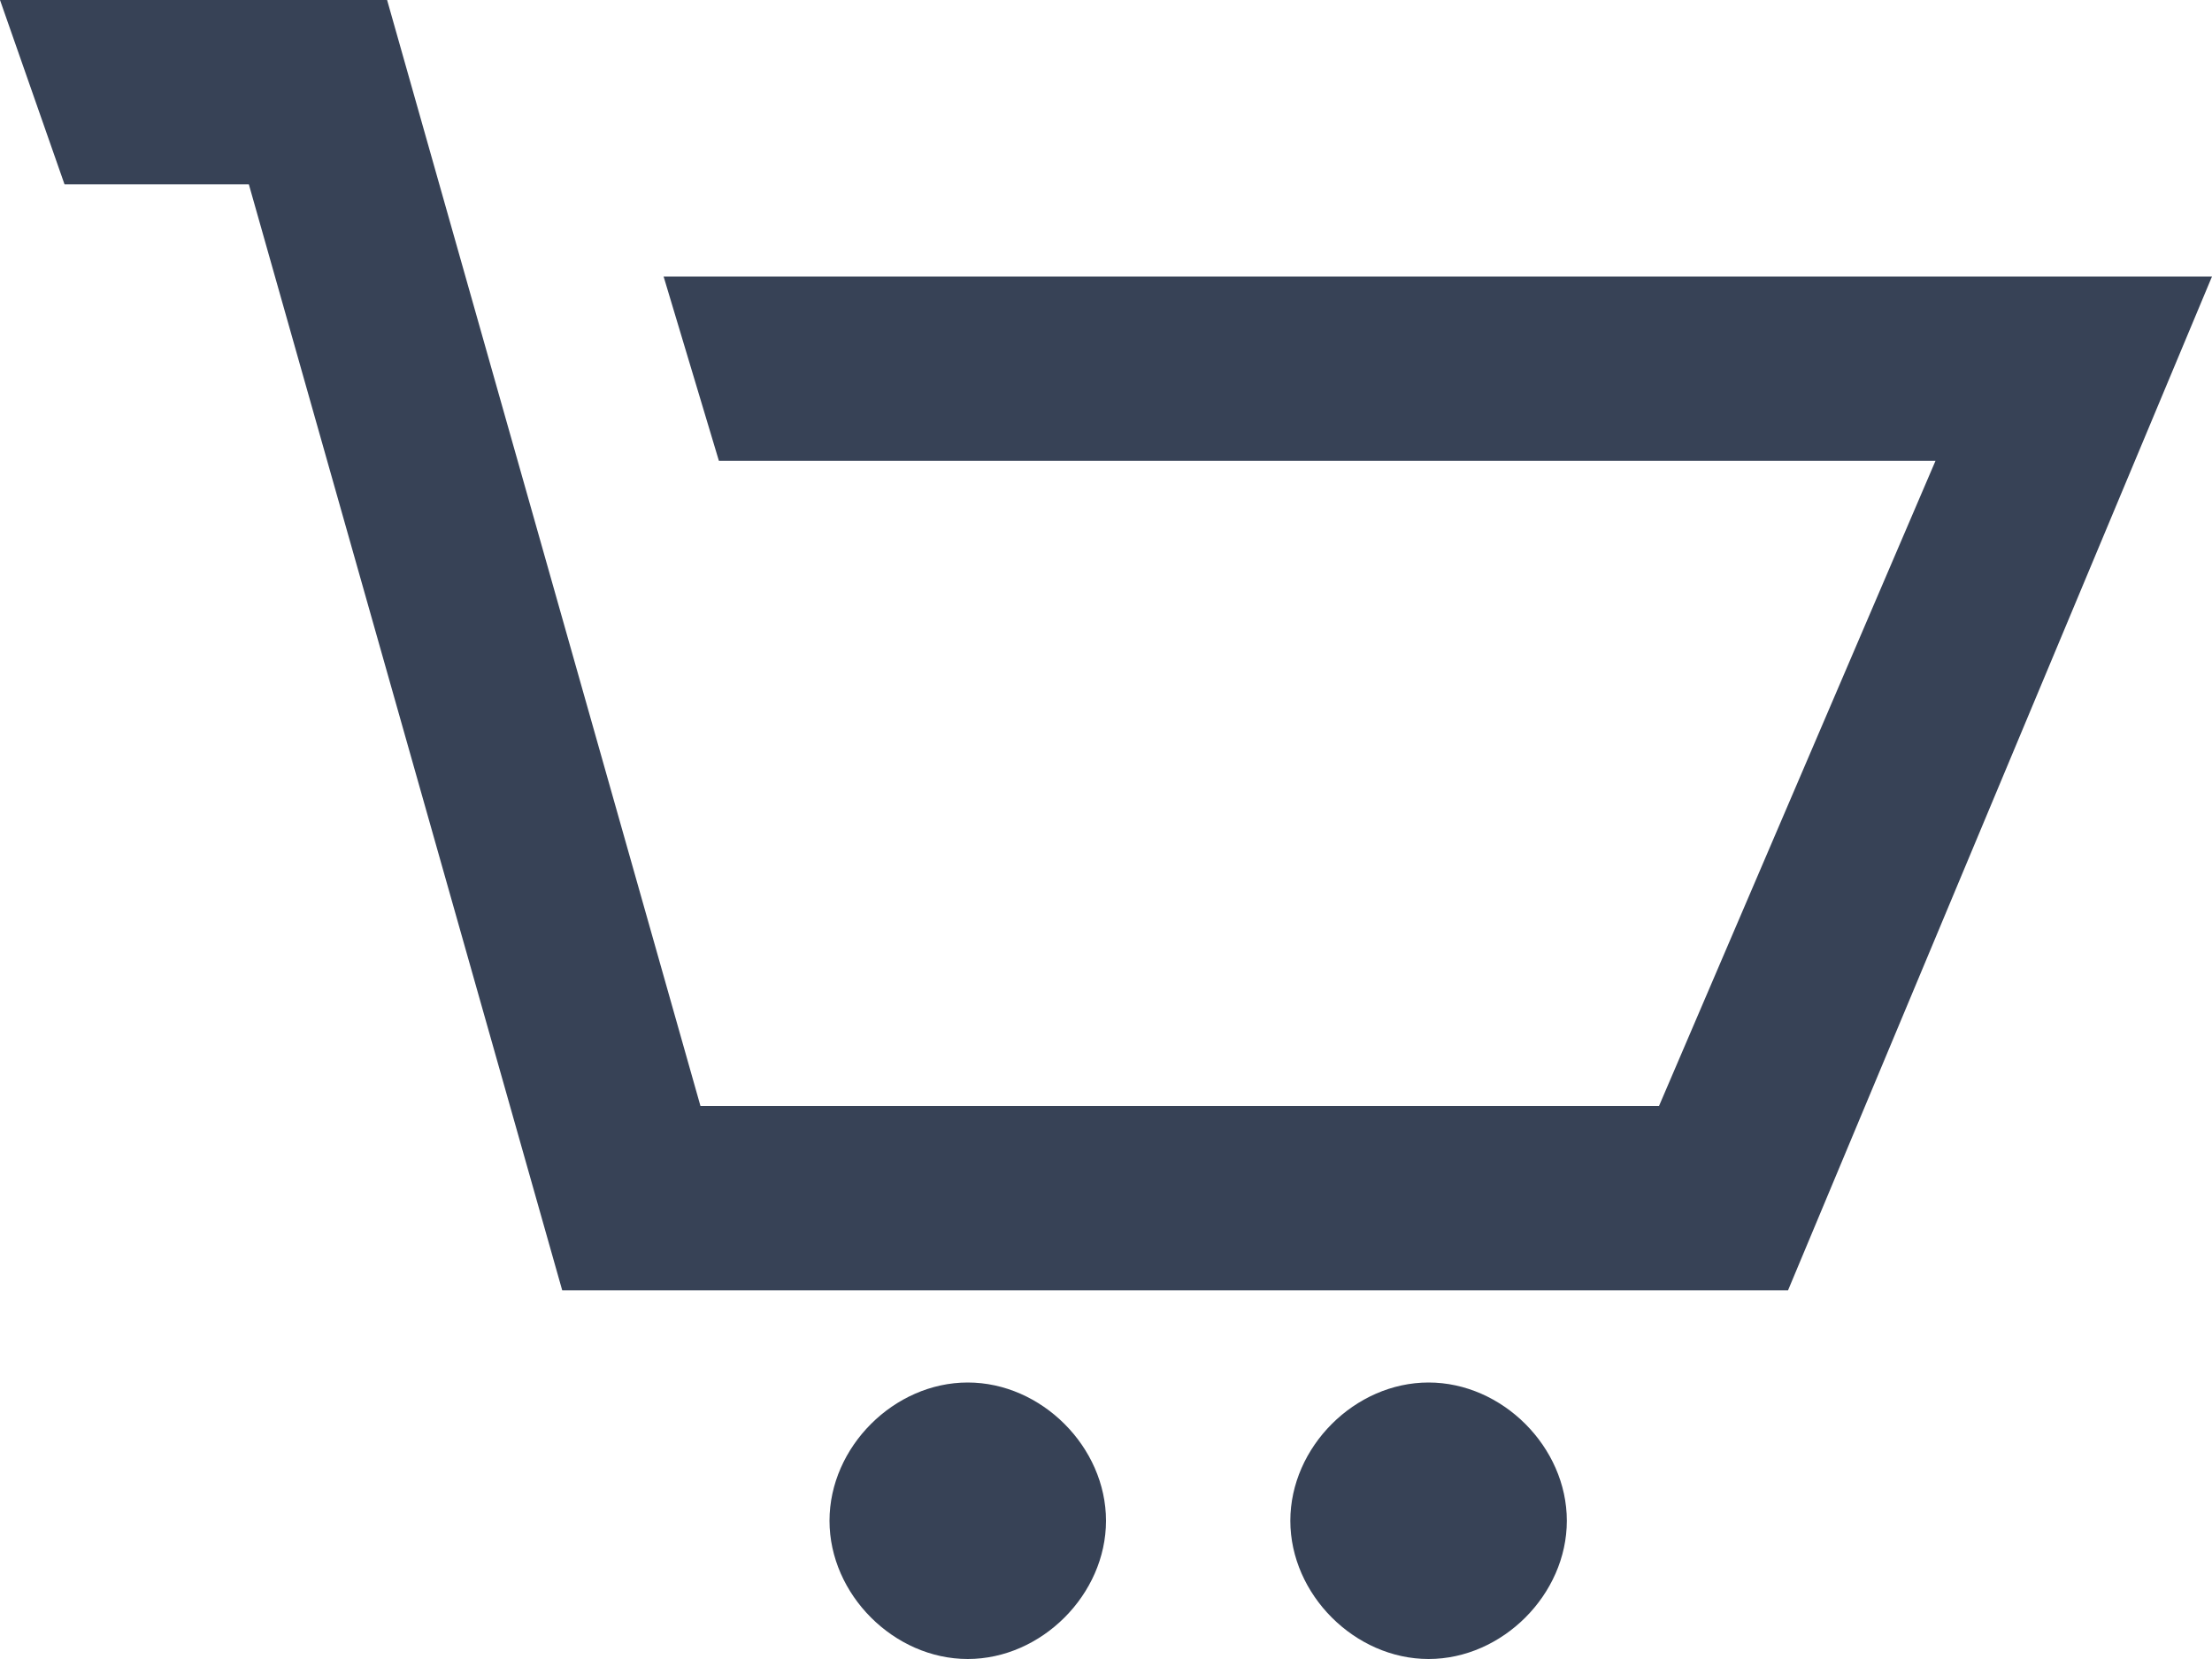 <?xml version="1.0" encoding="utf-8"?>
<!-- Generator: Adobe Illustrator 21.1.0, SVG Export Plug-In . SVG Version: 6.00 Build 0)  -->
<svg version="1.1" id="Layer_1" xmlns="http://www.w3.org/2000/svg" xmlns:xlink="http://www.w3.org/1999/xlink" x="0px" y="0px"
	 viewBox="0 0 24 18" style="enable-background:new 0 0 24 18;" xml:space="preserve">
<style type="text/css">
	.st0{fill:#374256;}
</style>
<path class="st0" d="M4.2,0l3.4,12h10.4L21,5H7.8L7.2,3H24l-4.6,11H6.1L2.7,2H0.7L0,0L4.2,0z M14,16.5c0,0.8,0.7,1.5,1.5,1.5
	c0.8,0,1.5-0.7,1.5-1.5c0-0.8-0.7-1.5-1.5-1.5C14.7,15,14,15.7,14,16.5z M10.5,15C9.7,15,9,15.7,9,16.5c0,0.8,0.7,1.5,1.5,1.5
	s1.5-0.7,1.5-1.5S11.3,15,10.5,15"/>
</svg>
